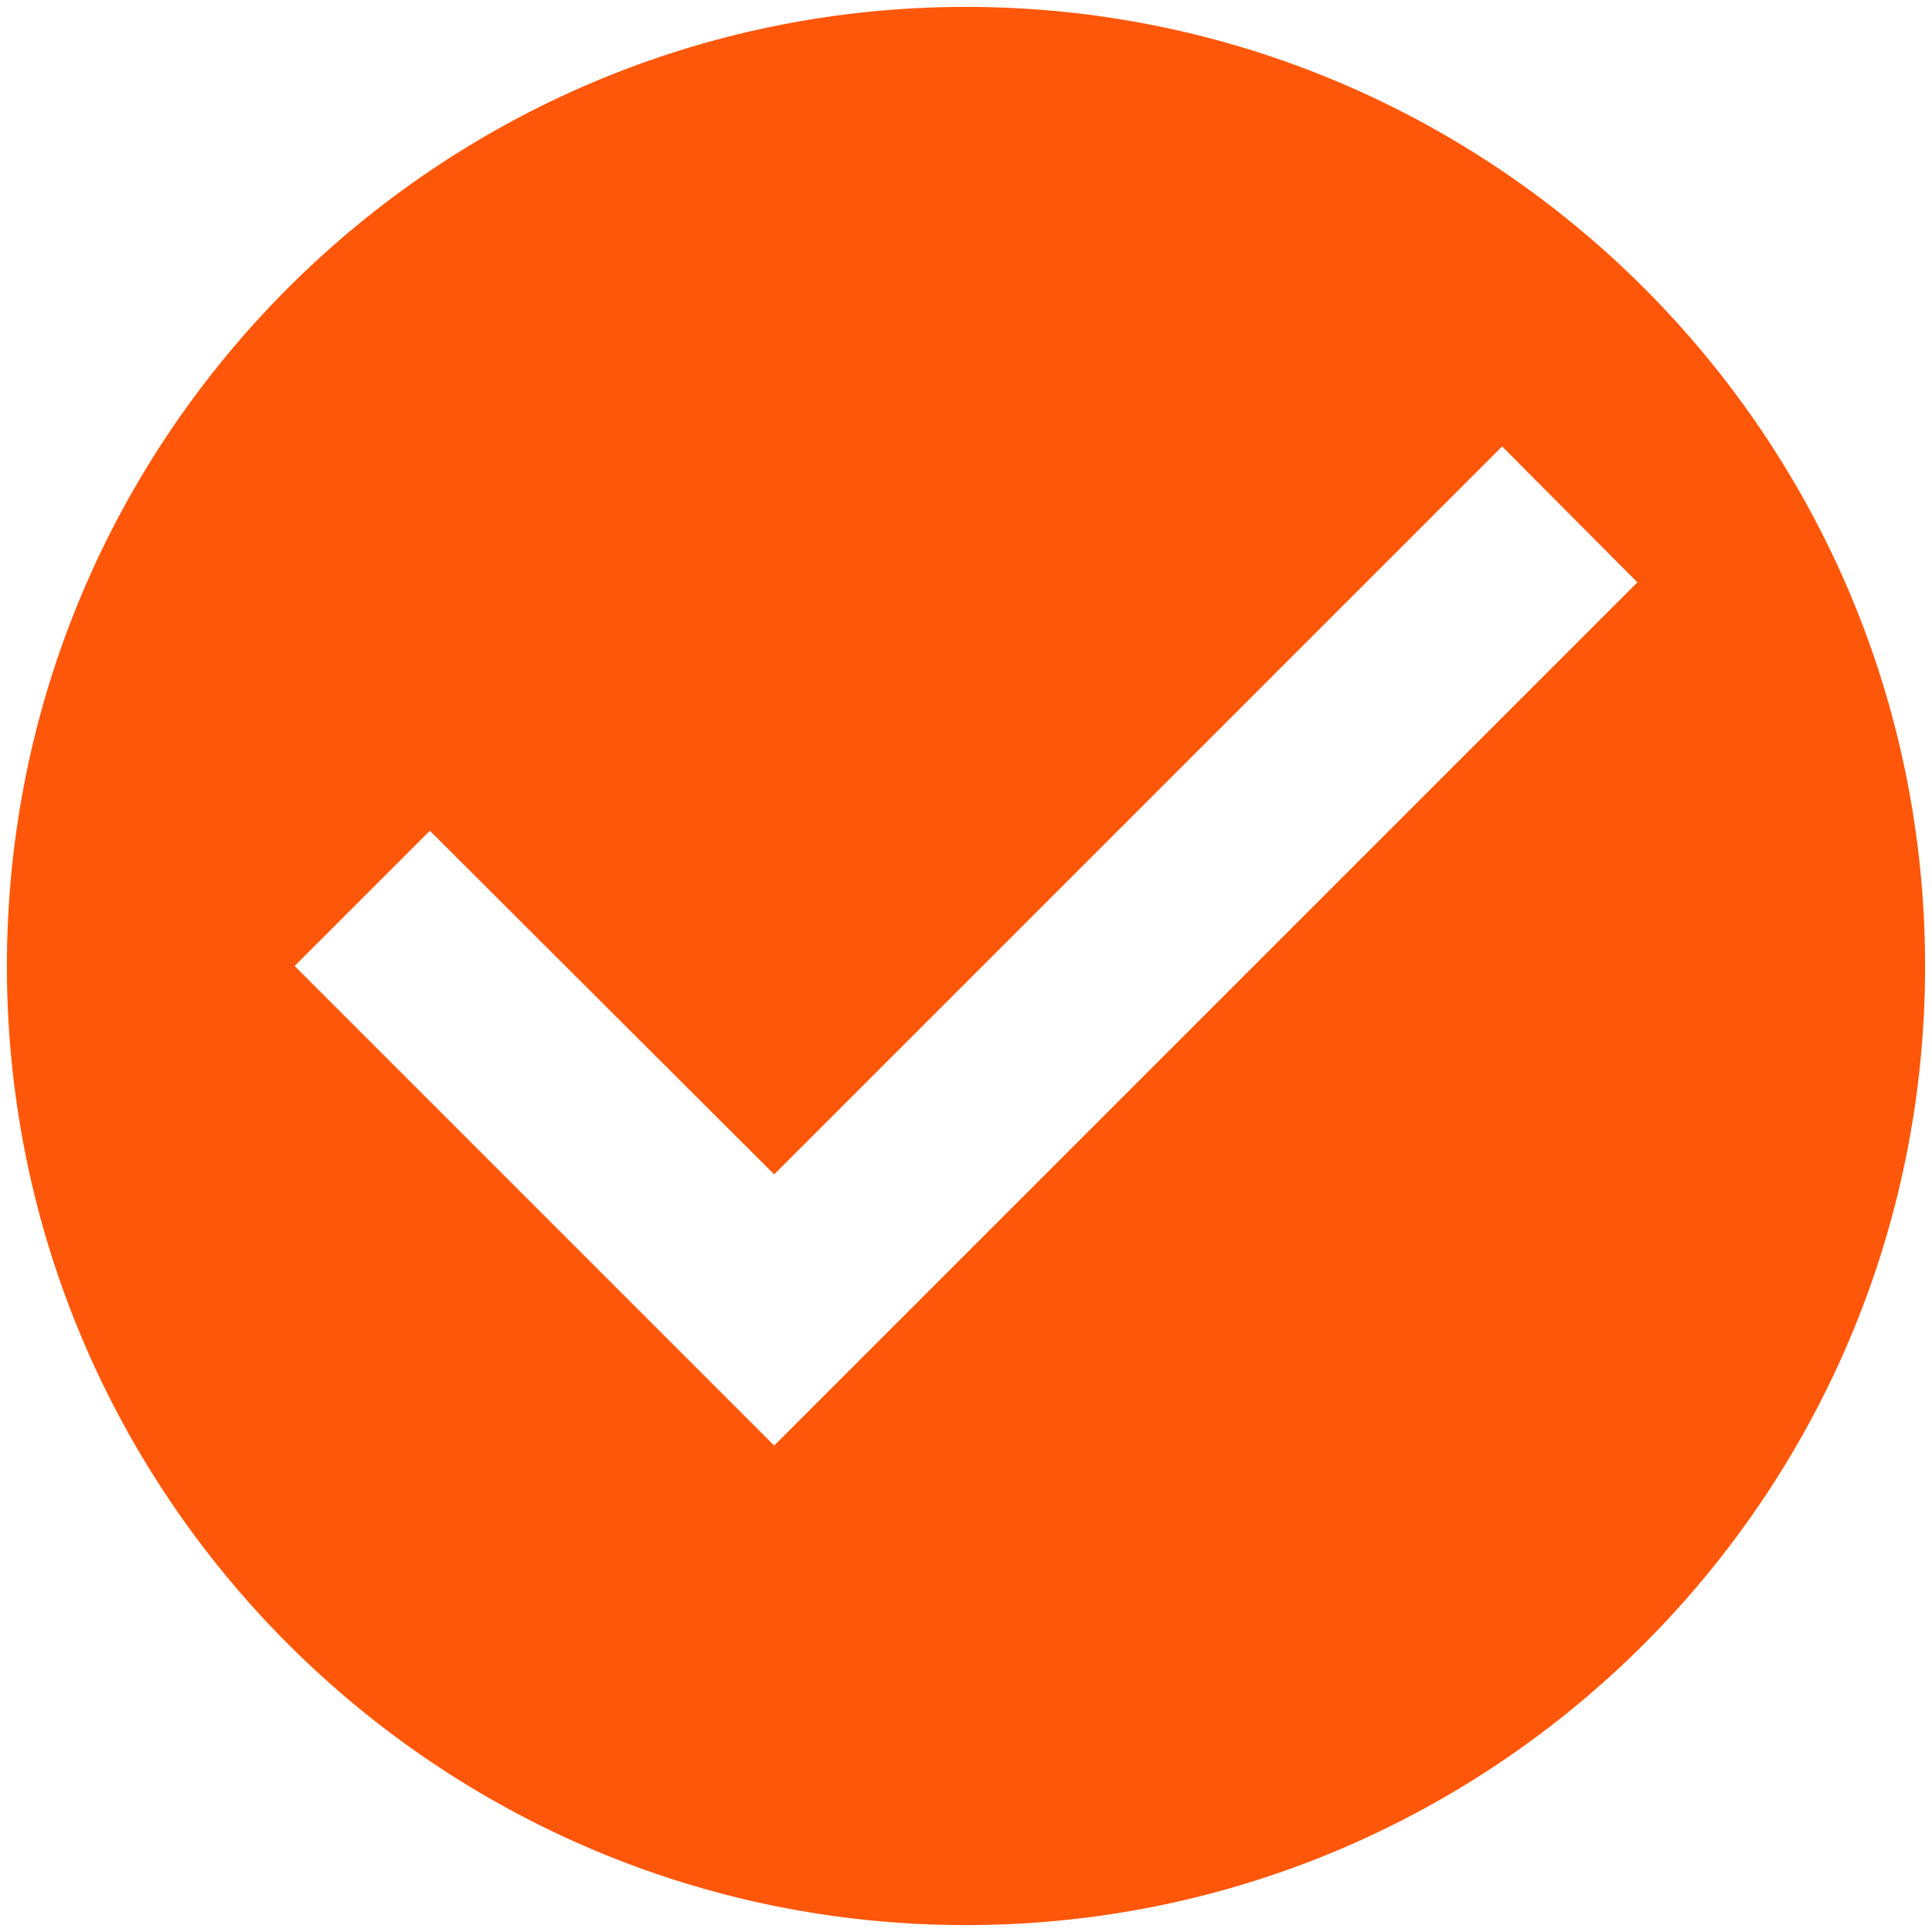 <?xml version="1.0" encoding="utf-8"?>
<!-- Generator: Adobe Illustrator 19.0.0, SVG Export Plug-In . SVG Version: 6.00 Build 0)  -->
<svg version="1.1" id="Capa_1" xmlns="http://www.w3.org/2000/svg" xmlns:xlink="http://www.w3.org/1999/xlink" x="0px" y="0px"
	 viewBox="0 0 280 280" style="enable-background:new 0 0 280 280;" xml:space="preserve">
<style type="text/css">
	.st0{fill:#FF570A;}
</style>
<path id="XMLID_708_" class="st0" d="M140,1C63.3,1,1,63.3,1,140s62.3,139,139,139s139-62.3,139-139S216.7,1,140,1z M112.2,209.5
	L42.7,140l19.6-19.6l49.9,49.8L217.7,64.7l19.6,19.7L112.2,209.5z"/>
</svg>
